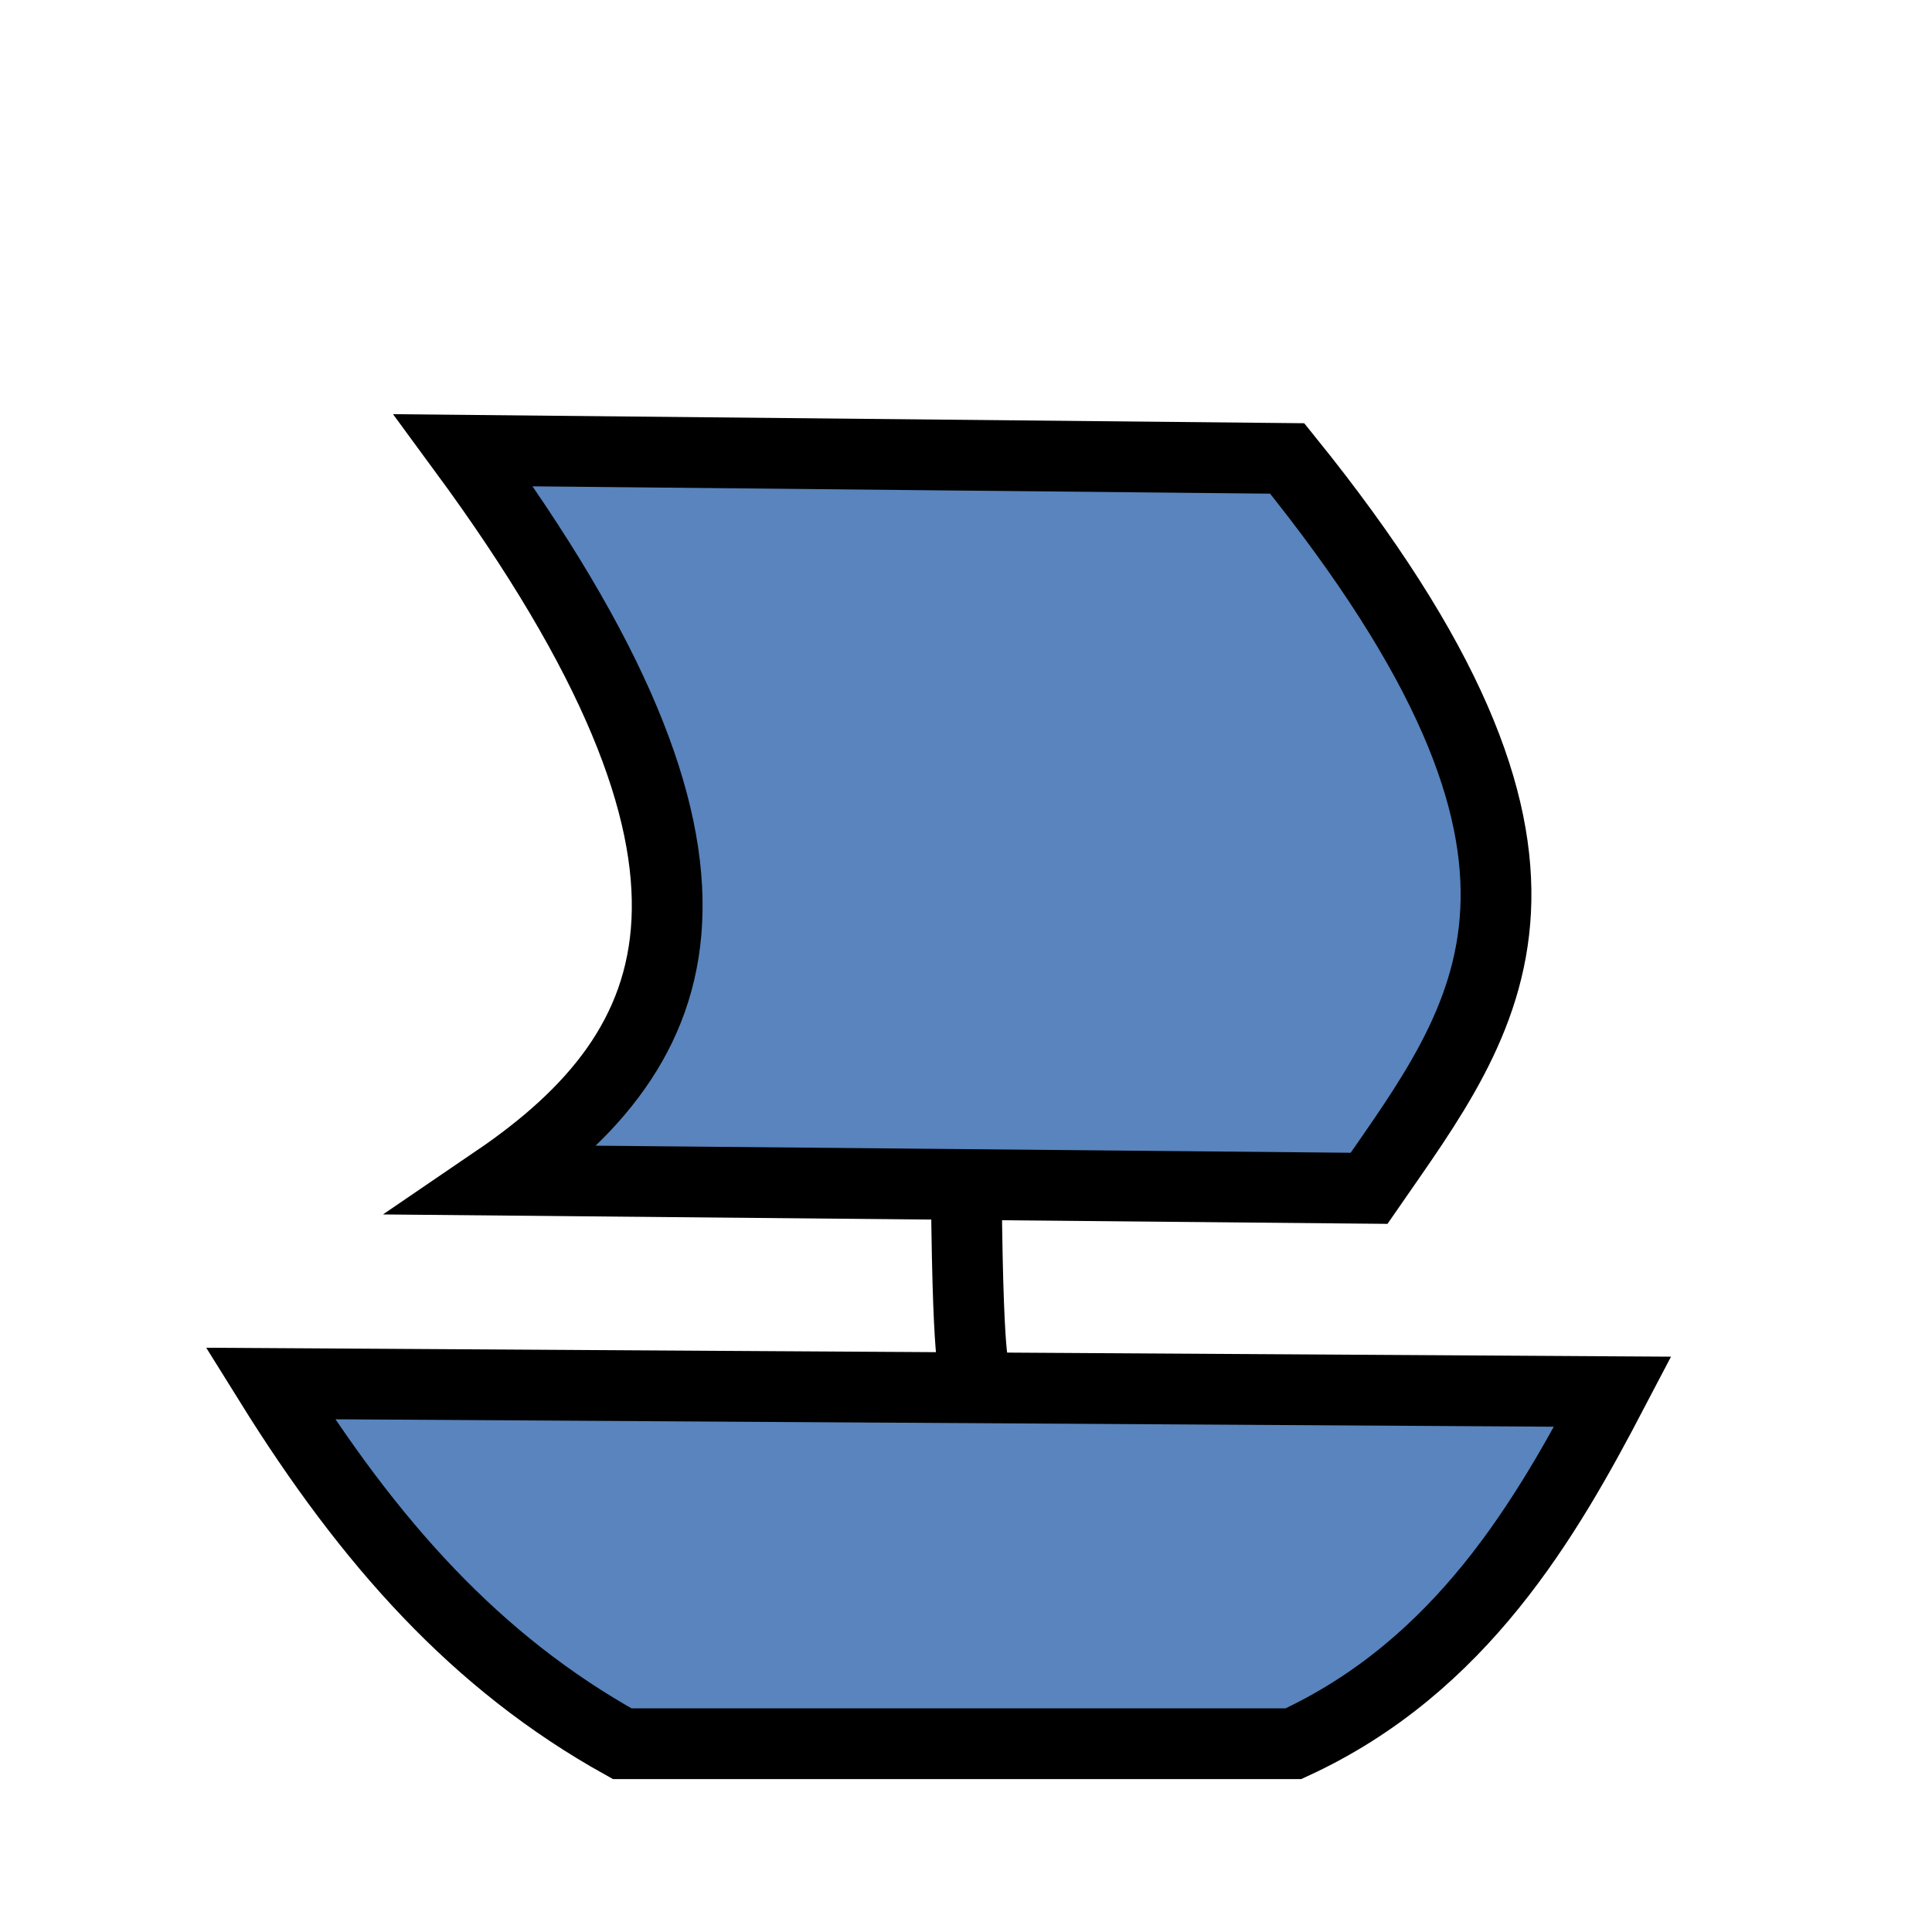 <svg viewBox="0 0 2048 2048" xmlns="http://www.w3.org/2000/svg"><g stroke="#000"><path d="m286.373 1466.576c474.395 2.893 948.791 5.785 1423.186 8.678-69.556 132.822-160.002 290.956-338.441 373.152-237.198 0-474.396 0-711.593 0-154.757-86.056-268.294-213.333-373.153-381.83z" fill="#5984bd" stroke-width="75"/><path d="m1024 1171.525c0 277.695 8.678 277.695 8.678 277.695" fill="none" stroke-linecap="round" stroke-width="75"/><path d="m590.102 1848.407h841.763" fill="none" stroke-linecap="square"/><path d="m491.254 477.288 873.22 8.678c347.539 430.124 212.677 591.562 86.78 773.695l-925.288-8.678c205.941-140.29 288.032-334.583-34.712-773.695z" fill="#5984bd" stroke-width="75"/></g></svg>